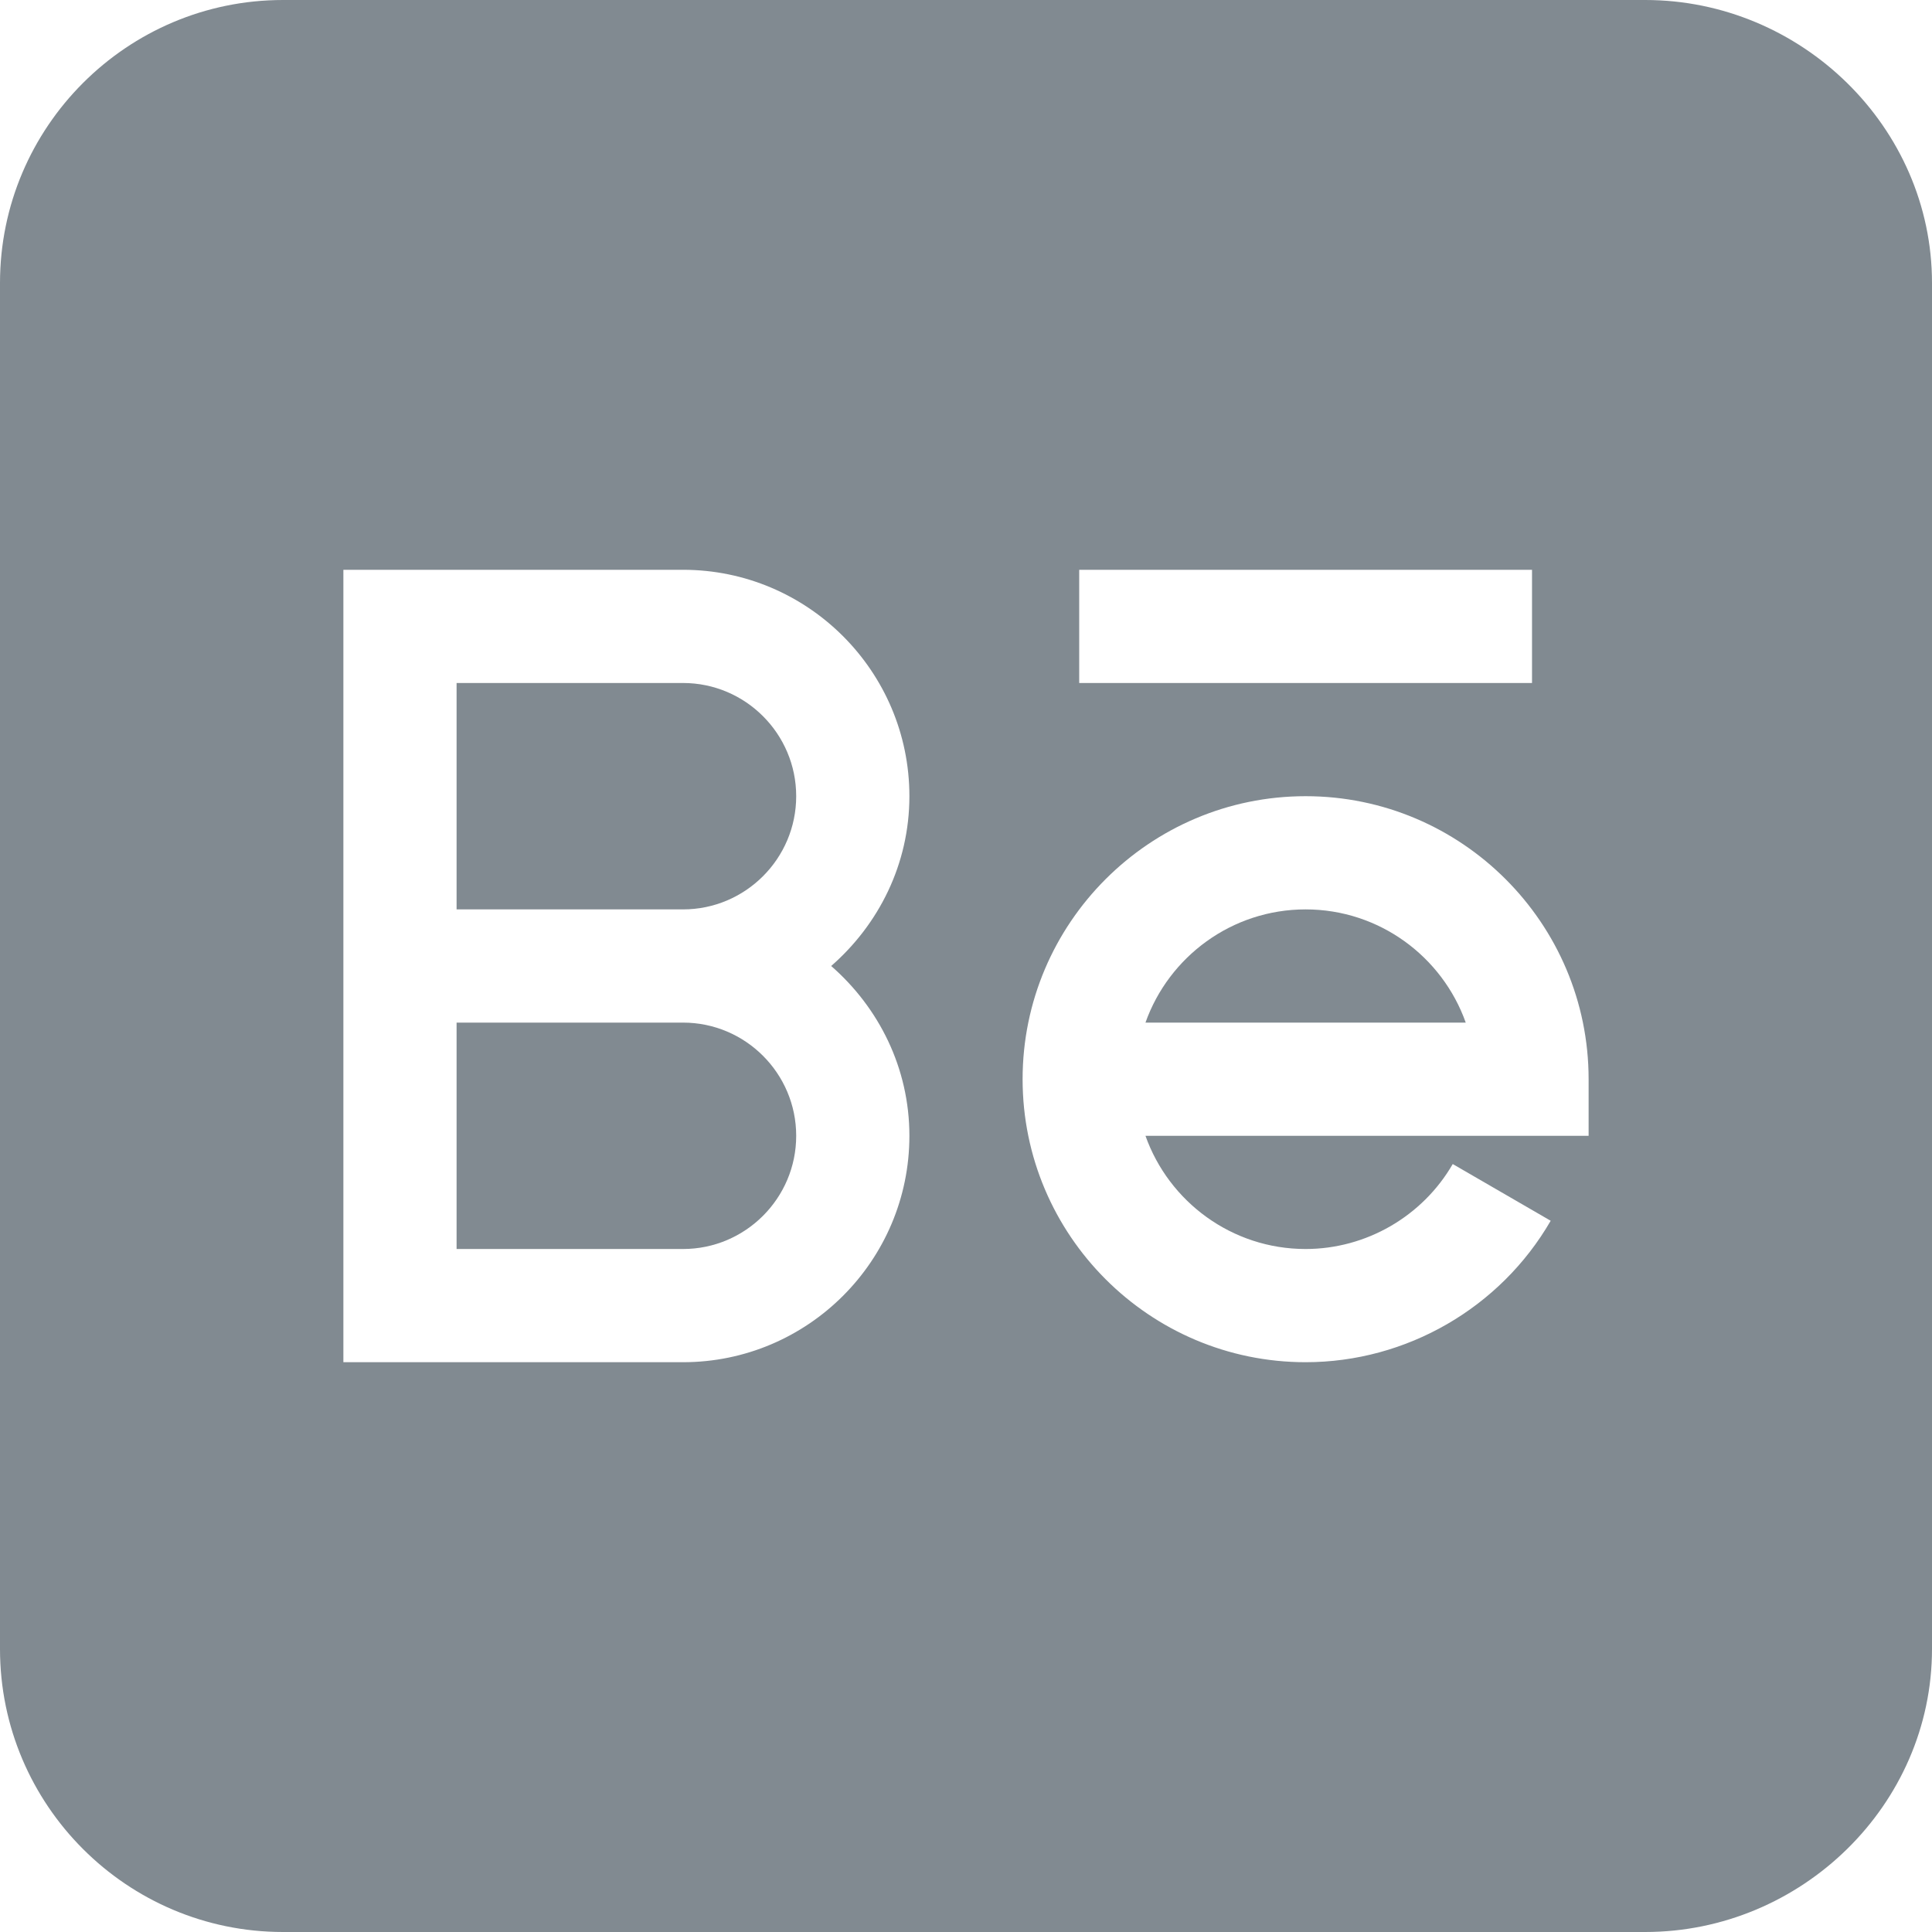 <?xml version="1.0"?>
<svg xmlns="http://www.w3.org/2000/svg" viewBox="0 0 512 512" width="512px" height="512px" class=""><g><path d="m181 181h-60v60h60c16.539 0 30-13.461 30-30s-13.461-30-30-30zm0 0" data-original="#000000" class="active-path" data-old_color="#000000" fill="#818A91"/><path d="m181 271h-60v60h60c16.539 0 30-13.461 30-30s-13.461-30-30-30zm0 0" data-original="#000000" class="active-path" data-old_color="#000000" fill="#818A91"/><path d="m346 241c-19.555 0-36.238 12.539-42.438 30h84.875c-6.199-17.461-22.883-30-42.438-30zm0 0" data-original="#000000" class="active-path" data-old_color="#000000" fill="#818A91"/><path d="m436 0h-361c-41.352 0-75 33.648-75 75v362c0 41.352 33.648 75 75 75h361c41.352 0 76-33.648 76-75v-362c0-41.352-34.648-75-76-75zm-150 151h120v30h-120zm-45 150c0 33.09-26.91 60-60 60h-90v-210h90c33.09 0 60 26.91 60 60 0 18.008-8.133 33.996-20.73 45 12.598 11.004 20.73 26.992 20.73 45zm180 0h-117.438c6.195 17.461 22.883 30 42.438 30 16.012 0 30.953-8.629 38.992-22.516l25.957 15.031c-13.371 23.113-38.262 37.484-64.949 37.484-41.352 0-75-33.648-75-75s33.648-75 75-75 75 33.648 75 75zm0 0" data-original="#000000" class="active-path" data-old_color="#000000" fill="#818A91"/></g> </svg>
